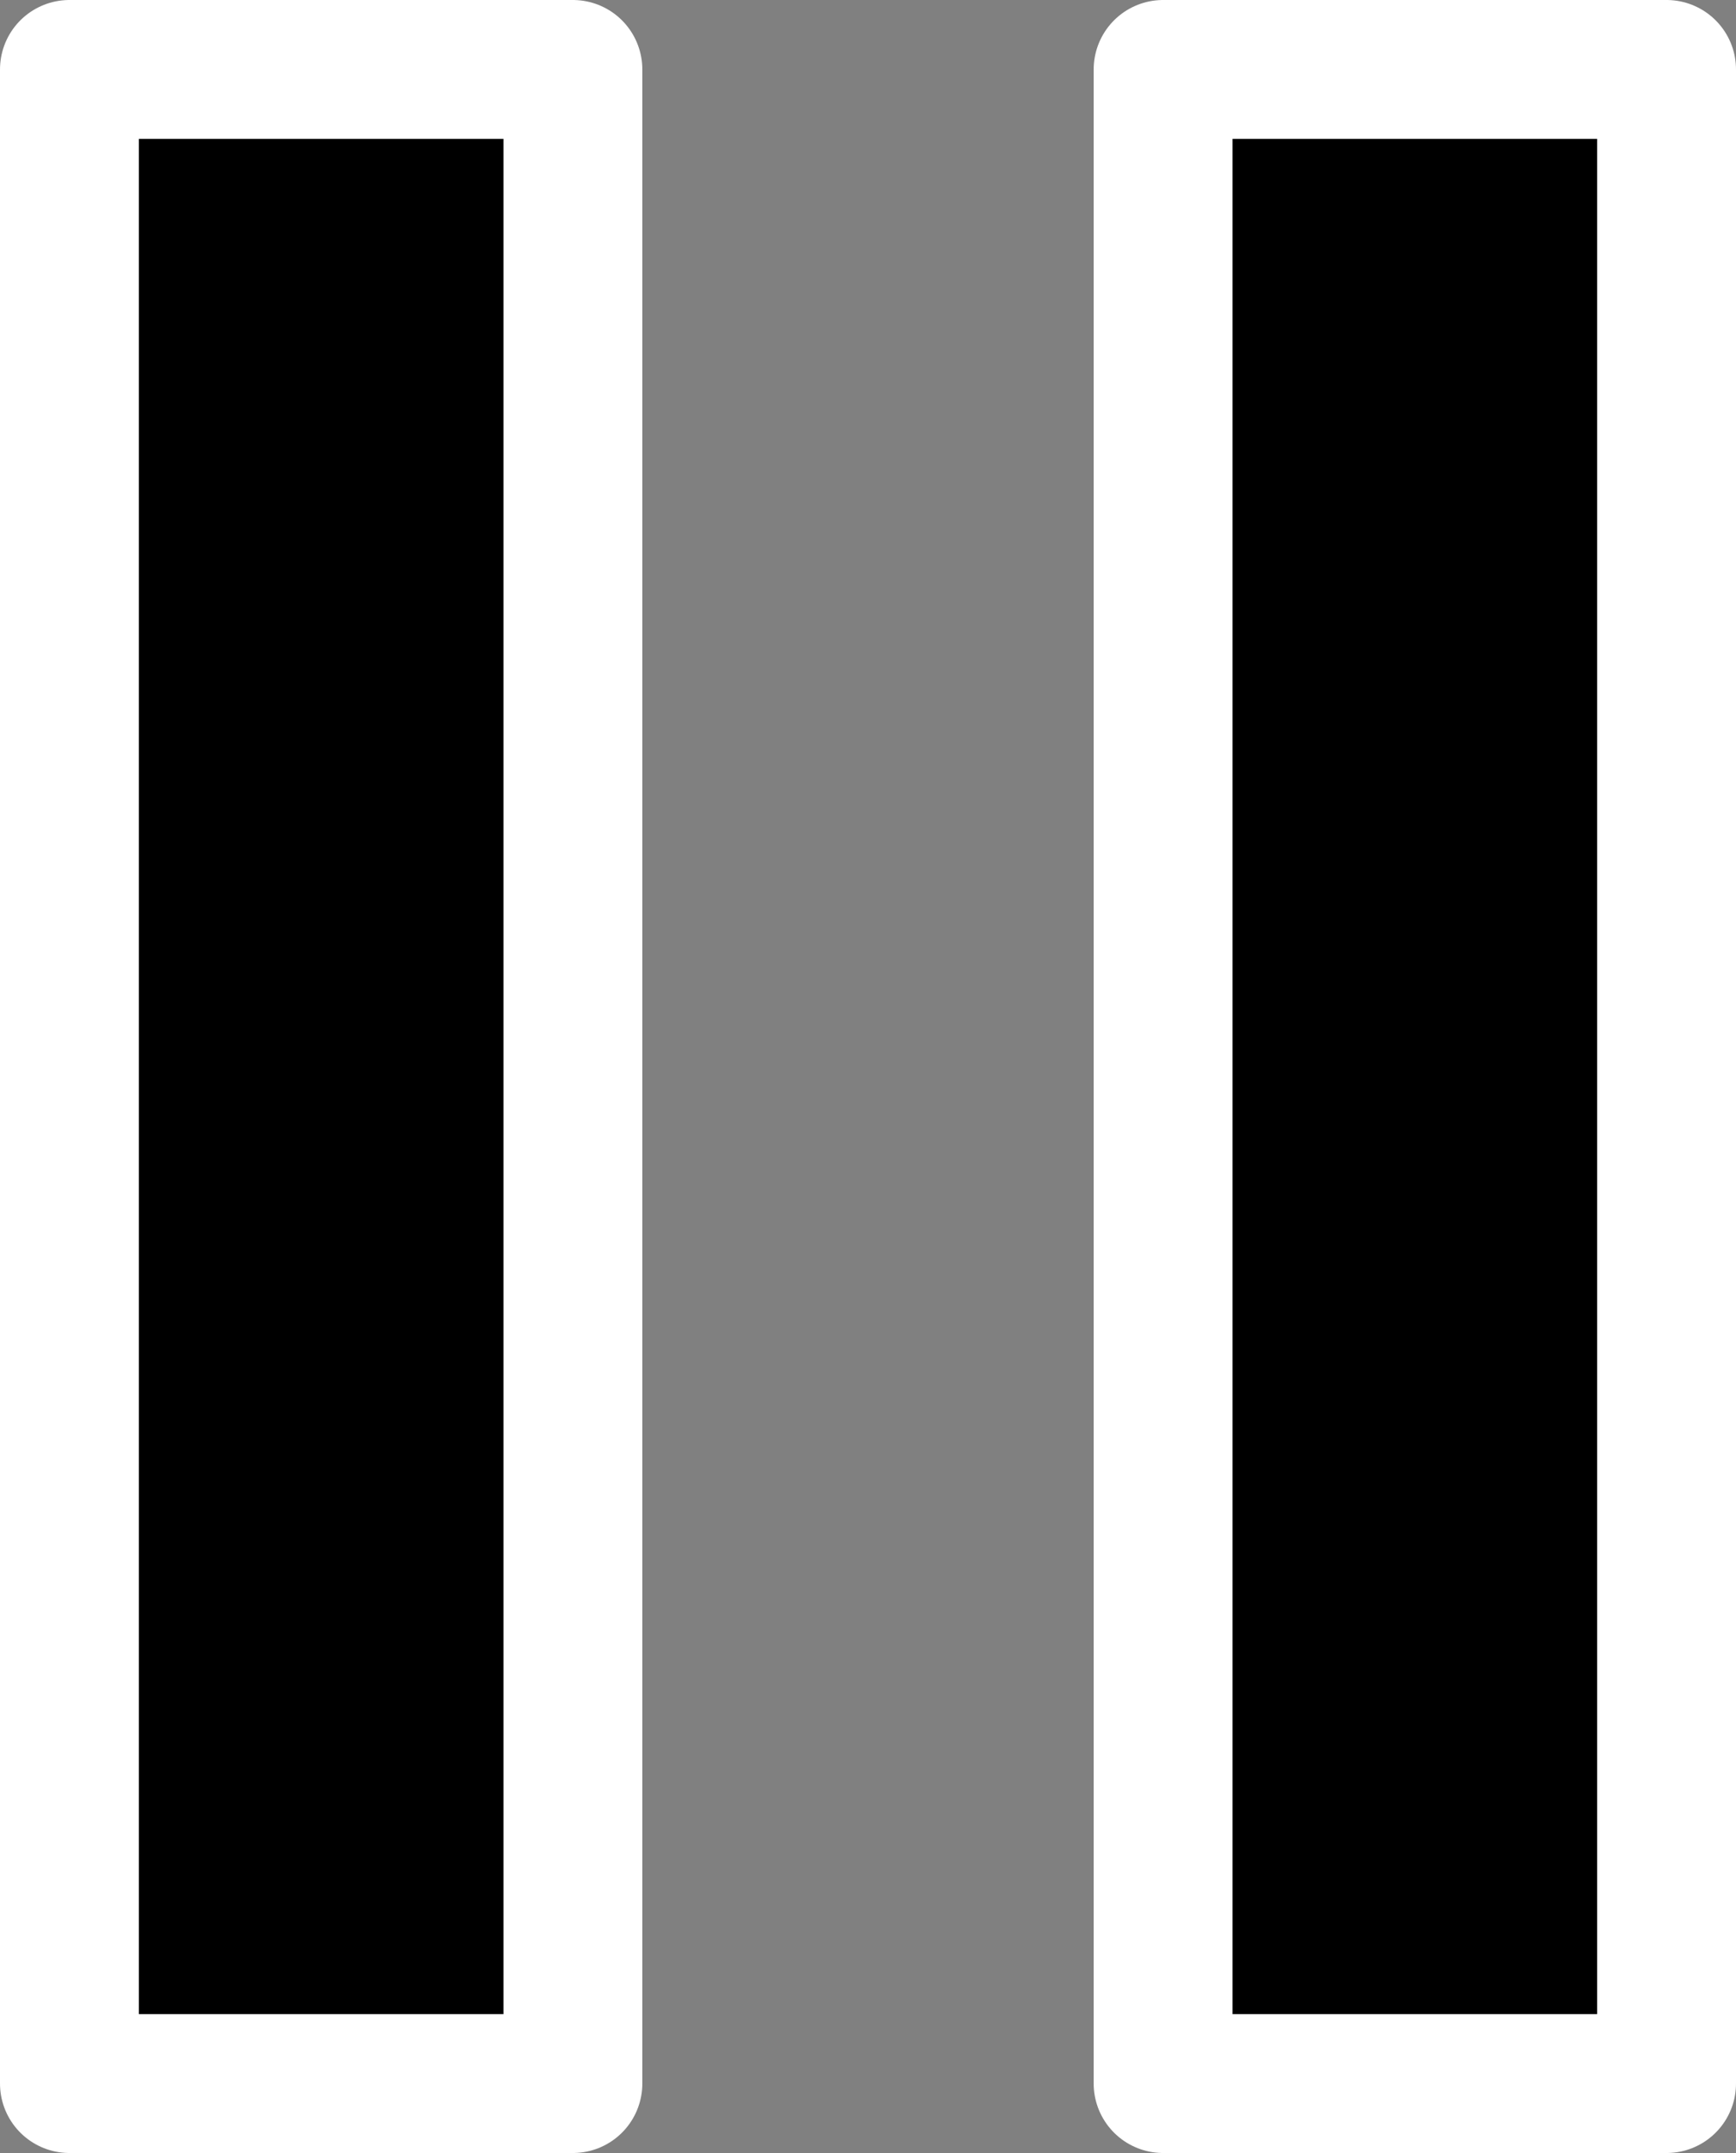 <svg width="25" height="31" viewBox="0 0 25 31" fill="none" xmlns="http://www.w3.org/2000/svg">
<rect x="0" y="0" width="25" height="31" fill="#808080" stroke="none"/>
<rect x="1" y="1" width="7.25" height="29" fill="black" stroke="white" stroke-width="2" stroke-linejoin="round"/>
<rect x="16.75" y="1" width="7.25" height="29" fill="black" stroke="white" stroke-width="2" stroke-linejoin="round"/>
</svg>
